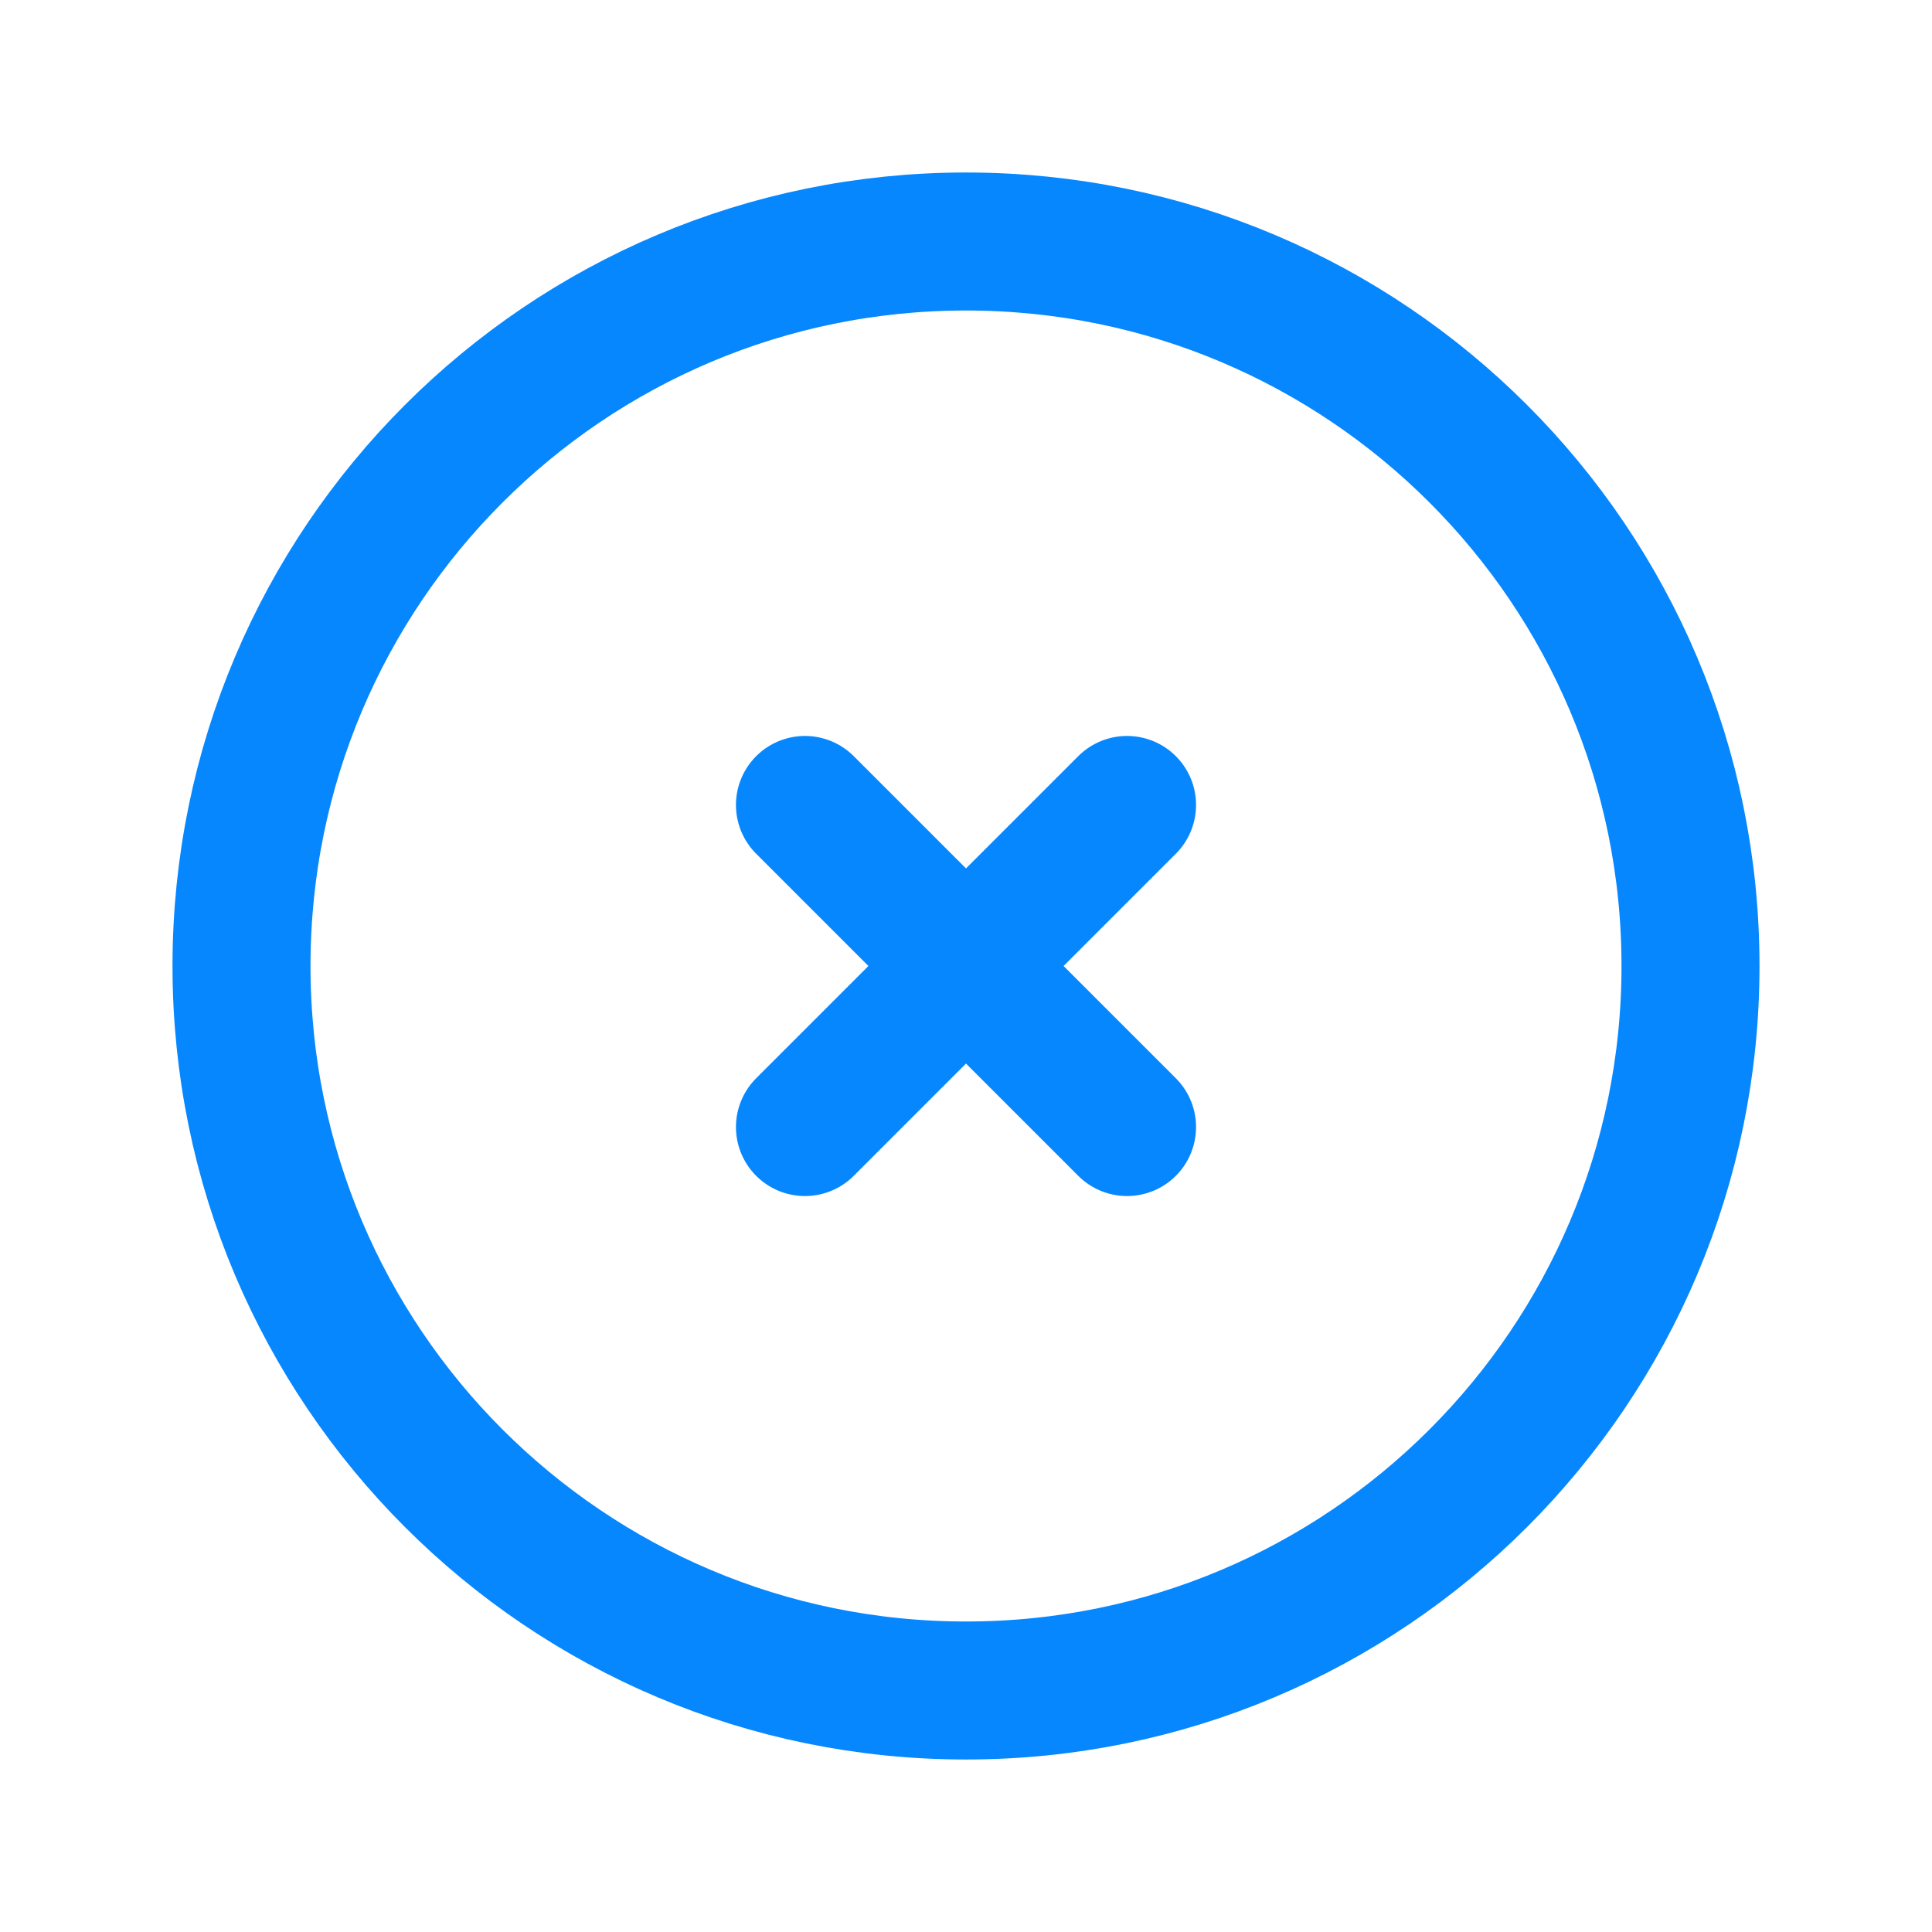 <svg width="14" height="14" viewBox="0 0 14 14" fill="none" xmlns="http://www.w3.org/2000/svg">
<path d="M5.833 8.167L7 7M7 7L8.167 5.833M7 7L5.833 5.833M7 7L8.167 8.167M12.25 7C12.25 9.899 9.899 12.25 7 12.25C4.101 12.25 1.75 9.899 1.75 7C1.75 4.101 4.101 1.75 7 1.75C9.899 1.75 12.25 4.101 12.25 7Z" stroke="#0687FE" stroke-linecap="round" stroke-linejoin="round"/>
</svg>
